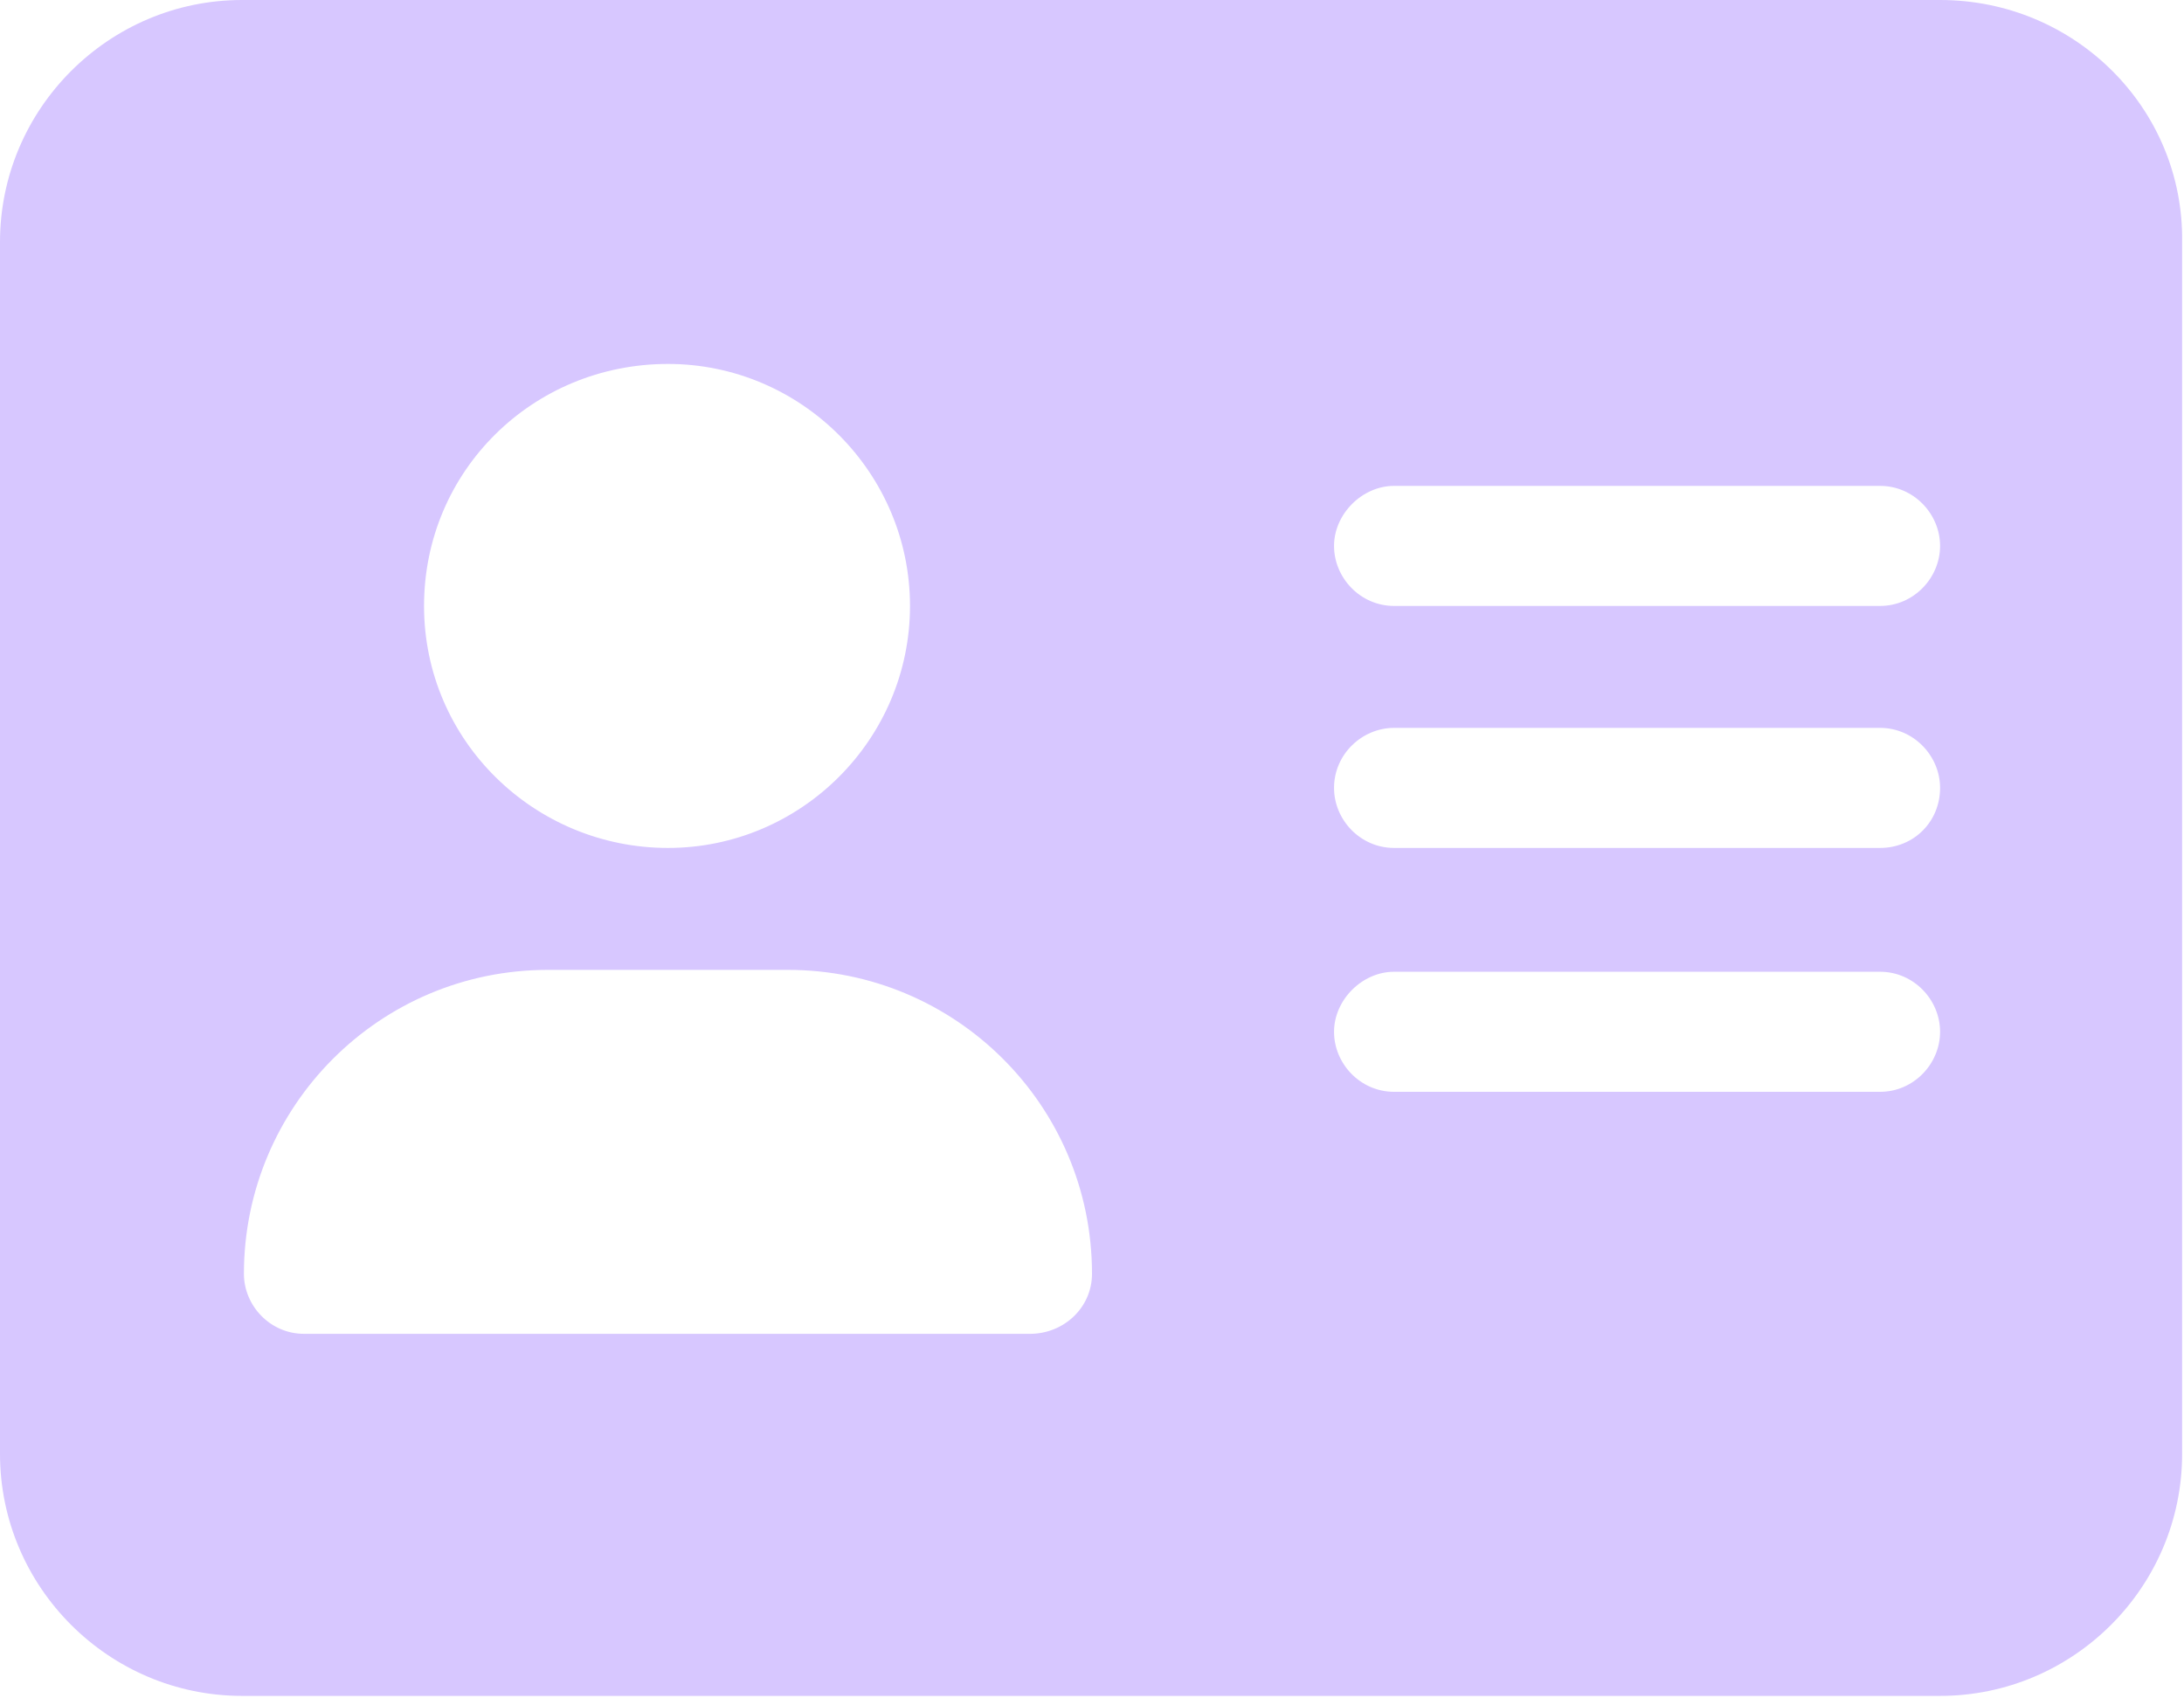 <?xml version="1.0" encoding="utf-8"?>
<!-- Generator: Adobe Illustrator 24.3.0, SVG Export Plug-In . SVG Version: 6.00 Build 0)  -->
<svg version="1.1" id="Calque_1" xmlns="http://www.w3.org/2000/svg" xmlns:xlink="http://www.w3.org/1999/xlink" x="0px" y="0px"
	 viewBox="0 0 11.64 9.05" style="enable-background:new 0 0 11.64 9.05;" xml:space="preserve">
<style type="text/css">
	.st0{fill:#D7C7FF;}
	.st1{fill:#130623;}
	.st2{clip-path:url(#SVGID_2_);fill:#D7C7FF;}
	.st3{fill:#694A96;}
	.st4{opacity:0.24;}
	.st5{fill:#FFFFFF;}
	.st6{fill:#E6E6E6;}
	.st7{fill:#061326;}
	.st8{fill:#FF0000;}
	.st9{fill:url(#SVGID_3_);}
	.st10{fill:#FEFEFE;}
	.st11{fill:#1799DF;}
	.st12{fill:#CD4054;}
	.st13{fill:url(#SVGID_4_);}
	.st14{fill-rule:evenodd;clip-rule:evenodd;fill:#D7C7FF;}
	.st15{clip-path:url(#SVGID_6_);fill:#D7C7FF;}
	.st16{fill:url(#SVGID_7_);}
	.st17{opacity:0.24;clip-path:url(#SVGID_9_);}
	.st18{clip-path:url(#SVGID_11_);fill:#D7C7FF;}
	.st19{fill:url(#SVGID_12_);}
	.st20{opacity:0.24;clip-path:url(#SVGID_14_);}
	.st21{clip-path:url(#SVGID_16_);fill:#D7C7FF;}
	.st22{fill:url(#SVGID_17_);}
	.st23{opacity:0.24;clip-path:url(#SVGID_19_);}
	.st24{fill:url(#SVGID_20_);}
	.st25{clip-path:url(#SVGID_22_);}
	.st26{fill:url(#SVGID_23_);}
	.st27{fill:#0F0F0F;}
	.st28{fill:url(#SVGID_24_);}
	.st29{fill:url(#SVGID_25_);}
	.st30{fill:url(#SVGID_26_);}
	.st31{fill:url(#SVGID_27_);}
	.st32{fill:url(#SVGID_28_);}
	.st33{fill:url(#SVGID_29_);}
	.st34{fill:url(#SVGID_30_);}
	.st35{fill:url(#SVGID_31_);}
	.st36{fill:url(#SVGID_32_);}
	.st37{fill:url(#SVGID_33_);}
	.st38{fill:url(#SVGID_34_);}
	.st39{fill:url(#SVGID_35_);}
	.st40{fill:url(#SVGID_36_);}
	.st41{fill:url(#SVGID_37_);}
	.st42{fill:url(#SVGID_38_);}
	.st43{fill:url(#SVGID_39_);}
	.st44{fill:url(#SVGID_40_);}
	.st45{fill:url(#SVGID_41_);}
	.st46{fill:url(#SVGID_42_);}
	.st47{fill:url(#SVGID_43_);}
	.st48{fill:url(#SVGID_44_);}
	.st49{fill:url(#SVGID_45_);}
	.st50{fill:url(#SVGID_46_);}
	.st51{fill:url(#SVGID_47_);}
	.st52{fill:url(#SVGID_48_);}
	.st53{fill:url(#SVGID_49_);}
	.st54{fill:url(#SVGID_50_);}
	.st55{fill:url(#SVGID_51_);}
	.st56{fill:url(#SVGID_52_);}
	.st57{fill:url(#SVGID_53_);}
	.st58{fill:url(#SVGID_54_);}
	.st59{fill:url(#SVGID_55_);}
	.st60{fill:url(#SVGID_56_);}
	.st61{fill:url(#SVGID_57_);}
	.st62{fill:url(#SVGID_58_);}
	.st63{fill:url(#SVGID_59_);}
	.st64{fill:url(#SVGID_60_);}
	.st65{fill:url(#SVGID_61_);}
	.st66{fill:url(#SVGID_62_);}
	.st67{fill:url(#SVGID_63_);}
	.st68{fill:url(#SVGID_64_);}
	.st69{fill:url(#SVGID_65_);}
	.st70{fill:url(#SVGID_66_);}
	.st71{fill:url(#SVGID_67_);}
	.st72{fill:url(#SVGID_68_);}
	.st73{fill:url(#SVGID_69_);}
	.st74{fill:url(#SVGID_70_);}
	.st75{fill:url(#SVGID_71_);}
	.st76{fill:url(#SVGID_72_);}
	.st77{fill:url(#SVGID_73_);}
	.st78{fill:url(#SVGID_74_);}
	.st79{fill:url(#SVGID_75_);}
	.st80{fill:url(#SVGID_76_);}
	.st81{fill:url(#SVGID_77_);}
	.st82{fill:url(#SVGID_78_);}
	.st83{fill:url(#SVGID_79_);}
	.st84{fill:url(#SVGID_80_);}
	.st85{fill:url(#SVGID_81_);}
	.st86{fill:url(#SVGID_82_);}
	.st87{fill:url(#SVGID_83_);}
	.st88{fill:url(#SVGID_84_);}
	.st89{fill:url(#SVGID_85_);}
	.st90{fill:url(#SVGID_86_);}
	.st91{fill:url(#SVGID_87_);}
	.st92{fill:url(#SVGID_88_);}
	.st93{fill:url(#SVGID_89_);}
	.st94{fill:url(#SVGID_90_);}
	.st95{fill:url(#SVGID_91_);}
	.st96{fill:url(#SVGID_92_);}
	.st97{fill:url(#SVGID_93_);}
	.st98{fill:url(#SVGID_94_);}
	.st99{fill:url(#SVGID_95_);}
	.st100{fill:url(#SVGID_96_);}
	.st101{fill:url(#SVGID_97_);}
	.st102{fill:url(#SVGID_98_);}
	.st103{fill:url(#SVGID_99_);}
	.st104{fill:url(#SVGID_100_);}
	.st105{fill:url(#SVGID_101_);}
	.st106{fill:url(#SVGID_102_);}
	.st107{fill:url(#SVGID_103_);}
	.st108{fill:url(#SVGID_104_);}
	.st109{fill:url(#SVGID_105_);}
	.st110{fill:url(#SVGID_106_);}
	.st111{fill:url(#SVGID_107_);}
	.st112{fill:url(#SVGID_108_);}
	.st113{fill:url(#SVGID_109_);}
	.st114{fill:url(#SVGID_110_);}
	.st115{fill:url(#SVGID_111_);}
	.st116{fill:url(#SVGID_112_);}
	.st117{fill:url(#SVGID_113_);}
	.st118{fill:url(#SVGID_114_);}
	.st119{fill:url(#SVGID_115_);}
	.st120{fill:url(#SVGID_116_);}
	.st121{fill:url(#SVGID_117_);}
	.st122{fill:url(#SVGID_118_);}
	.st123{fill:url(#SVGID_119_);}
	.st124{fill:url(#SVGID_120_);}
	.st125{fill:url(#SVGID_121_);}
	.st126{fill:url(#SVGID_122_);}
	.st127{fill:url(#SVGID_123_);}
	.st128{fill:url(#SVGID_124_);}
	.st129{fill:url(#SVGID_125_);}
	.st130{fill:url(#SVGID_126_);}
	.st131{fill:url(#SVGID_127_);}
	.st132{fill:url(#SVGID_128_);}
	.st133{fill:url(#SVGID_129_);}
	.st134{fill:url(#SVGID_130_);}
	.st135{fill:url(#SVGID_131_);}
	.st136{fill:url(#SVGID_132_);}
	.st137{fill:url(#SVGID_133_);}
	.st138{fill:url(#SVGID_134_);}
	.st139{fill:url(#SVGID_135_);}
	.st140{fill:url(#SVGID_136_);}
	.st141{fill:url(#SVGID_137_);}
	.st142{fill:url(#SVGID_138_);}
	.st143{fill:url(#SVGID_139_);}
	.st144{fill:url(#SVGID_140_);}
	.st145{fill:url(#SVGID_141_);}
	.st146{fill:url(#SVGID_142_);}
	.st147{fill:url(#SVGID_143_);}
	.st148{fill:url(#SVGID_144_);}
	.st149{fill:url(#SVGID_145_);}
	.st150{fill:url(#SVGID_146_);}
	.st151{fill:url(#SVGID_147_);}
	.st152{fill:url(#SVGID_148_);}
	.st153{fill:url(#SVGID_149_);}
	.st154{fill:url(#SVGID_150_);}
	.st155{fill:url(#SVGID_151_);}
	.st156{fill:url(#SVGID_152_);}
	.st157{fill:url(#SVGID_153_);}
	.st158{fill:url(#SVGID_154_);}
	.st159{fill:url(#SVGID_155_);}
	.st160{fill:url(#SVGID_156_);}
	.st161{fill:url(#SVGID_157_);}
	.st162{fill:url(#SVGID_158_);}
	.st163{fill:url(#SVGID_159_);}
	.st164{fill:url(#SVGID_160_);}
	.st165{fill:url(#SVGID_161_);}
	.st166{fill:url(#SVGID_162_);}
	.st167{fill:url(#SVGID_163_);}
	.st168{fill:url(#SVGID_164_);}
	.st169{fill:url(#SVGID_165_);}
	.st170{fill:url(#SVGID_166_);}
	.st171{fill:url(#SVGID_167_);}
	.st172{fill:url(#SVGID_168_);}
	.st173{fill:url(#SVGID_169_);}
	.st174{fill:url(#SVGID_170_);}
	.st175{fill:url(#SVGID_171_);}
	.st176{fill:url(#SVGID_172_);}
	.st177{fill:url(#SVGID_173_);}
	.st178{fill:url(#SVGID_174_);}
	.st179{fill:url(#SVGID_175_);}
	.st180{fill:url(#SVGID_176_);}
	.st181{fill:url(#SVGID_177_);}
	.st182{fill:url(#SVGID_178_);}
	.st183{fill:url(#SVGID_179_);}
	.st184{fill:url(#SVGID_180_);}
	.st185{fill:url(#SVGID_181_);}
	.st186{fill:url(#SVGID_182_);}
	.st187{fill:url(#SVGID_183_);}
	.st188{fill:url(#SVGID_184_);}
	.st189{fill:url(#SVGID_185_);}
	.st190{fill:url(#SVGID_186_);}
	.st191{fill:url(#SVGID_187_);}
	.st192{fill:url(#SVGID_188_);}
	.st193{fill:url(#SVGID_189_);}
	.st194{fill:url(#SVGID_190_);}
	.st195{fill:url(#SVGID_191_);}
	.st196{fill:url(#SVGID_192_);}
	.st197{fill:url(#SVGID_193_);}
	.st198{fill:url(#SVGID_194_);}
	.st199{fill:url(#SVGID_195_);}
	.st200{fill:url(#SVGID_196_);}
	.st201{fill:url(#SVGID_197_);}
	.st202{fill:url(#SVGID_198_);}
	.st203{fill:url(#SVGID_199_);}
	.st204{fill:url(#SVGID_200_);}
	.st205{fill:url(#SVGID_201_);}
	.st206{fill:url(#SVGID_202_);}
	.st207{fill:url(#SVGID_203_);}
	.st208{fill:url(#SVGID_204_);}
	.st209{fill:url(#SVGID_205_);}
	.st210{fill:url(#SVGID_206_);}
	.st211{fill:url(#SVGID_207_);}
	.st212{fill:url(#SVGID_208_);}
	.st213{fill:url(#SVGID_209_);}
	.st214{fill:url(#SVGID_210_);}
	.st215{fill:url(#SVGID_211_);}
	.st216{fill:url(#SVGID_212_);}
	.st217{fill:url(#SVGID_213_);}
	.st218{fill:url(#SVGID_214_);}
	.st219{fill:url(#SVGID_215_);}
	.st220{fill:url(#SVGID_216_);}
	.st221{fill:url(#SVGID_217_);}
	.st222{fill:url(#SVGID_218_);}
	.st223{fill:url(#SVGID_219_);}
	.st224{fill:url(#SVGID_220_);}
	.st225{fill:url(#SVGID_221_);}
	.st226{fill:url(#SVGID_222_);}
	.st227{fill:url(#SVGID_223_);}
	.st228{fill:url(#SVGID_224_);}
	.st229{fill:url(#SVGID_225_);}
	.st230{fill:url(#SVGID_226_);}
	.st231{fill:url(#SVGID_227_);}
	.st232{fill:url(#SVGID_228_);}
	.st233{fill:url(#SVGID_229_);}
	.st234{fill:url(#SVGID_230_);}
	.st235{fill:url(#SVGID_231_);}
	.st236{fill:url(#SVGID_232_);}
	.st237{fill:url(#SVGID_233_);}
	.st238{fill:url(#SVGID_234_);}
	.st239{fill:url(#SVGID_235_);}
	.st240{fill:url(#SVGID_236_);}
	.st241{fill:url(#SVGID_237_);}
	.st242{fill:url(#SVGID_238_);}
	.st243{fill:url(#SVGID_239_);}
	.st244{fill:url(#SVGID_240_);}
	.st245{fill:url(#SVGID_241_);}
	.st246{fill:url(#SVGID_242_);}
	.st247{fill:url(#SVGID_243_);}
	.st248{fill:url(#SVGID_244_);}
	.st249{fill:url(#SVGID_245_);}
	.st250{fill:url(#SVGID_246_);}
	.st251{fill:url(#SVGID_247_);}
	.st252{fill:url(#SVGID_248_);}
	.st253{fill:url(#SVGID_249_);}
	.st254{fill:url(#SVGID_250_);}
	.st255{fill:url(#SVGID_251_);}
	.st256{fill:url(#SVGID_252_);}
	.st257{fill:url(#SVGID_253_);}
	.st258{fill:url(#SVGID_254_);}
	.st259{fill:url(#SVGID_255_);}
	.st260{fill:url(#SVGID_256_);}
	.st261{fill:url(#SVGID_257_);}
	.st262{fill:url(#SVGID_258_);}
	.st263{fill:url(#SVGID_259_);}
	.st264{fill:url(#SVGID_260_);}
	.st265{fill:url(#SVGID_261_);}
	.st266{fill:url(#SVGID_262_);}
	.st267{fill:url(#SVGID_263_);}
	.st268{fill:url(#SVGID_264_);}
	.st269{fill:url(#SVGID_265_);}
	.st270{fill:url(#SVGID_266_);}
	.st271{fill:url(#SVGID_267_);}
	.st272{fill:url(#SVGID_268_);}
	.st273{fill:url(#SVGID_269_);}
	.st274{fill:url(#SVGID_270_);}
	.st275{fill:url(#SVGID_271_);}
	.st276{fill:url(#SVGID_272_);}
	.st277{fill:url(#SVGID_273_);}
	.st278{fill:url(#SVGID_274_);}
	.st279{fill:url(#SVGID_275_);}
	.st280{fill:url(#SVGID_276_);}
	.st281{fill:url(#SVGID_277_);}
	.st282{fill:url(#SVGID_278_);}
	.st283{fill:url(#SVGID_279_);}
	.st284{fill:url(#SVGID_280_);}
	.st285{fill:url(#SVGID_281_);}
	.st286{fill:url(#SVGID_282_);}
	.st287{fill:url(#SVGID_283_);}
	.st288{fill:url(#SVGID_284_);}
	.st289{fill:url(#SVGID_285_);}
	.st290{fill:url(#SVGID_286_);}
	.st291{fill:url(#SVGID_287_);}
	.st292{fill:url(#SVGID_288_);}
	.st293{fill:url(#SVGID_289_);}
	.st294{fill:url(#SVGID_290_);}
	.st295{fill:url(#SVGID_291_);}
	.st296{fill:url(#SVGID_292_);}
	.st297{fill:url(#SVGID_293_);}
	.st298{fill:url(#SVGID_294_);}
	.st299{fill:url(#SVGID_295_);}
	.st300{fill:url(#SVGID_296_);}
	.st301{fill:url(#SVGID_297_);}
	.st302{fill:url(#SVGID_298_);}
	.st303{fill:url(#SVGID_299_);}
	.st304{fill:url(#SVGID_300_);}
	.st305{fill:url(#SVGID_301_);}
	.st306{fill:url(#SVGID_302_);}
	.st307{fill:url(#SVGID_303_);}
	.st308{fill:url(#SVGID_304_);}
	.st309{fill:url(#SVGID_305_);}
	.st310{fill:url(#SVGID_306_);}
	.st311{fill:url(#SVGID_307_);}
	.st312{fill:url(#SVGID_308_);}
	.st313{fill:url(#SVGID_309_);}
	.st314{fill:url(#SVGID_310_);}
	.st315{fill:url(#SVGID_311_);}
	.st316{fill:url(#SVGID_312_);}
	.st317{fill:url(#SVGID_313_);}
	.st318{fill:url(#SVGID_314_);}
	.st319{fill:url(#SVGID_315_);}
	.st320{fill:url(#SVGID_316_);}
	.st321{fill:url(#SVGID_317_);}
	.st322{fill:url(#SVGID_318_);}
	.st323{fill:url(#SVGID_319_);}
	.st324{fill:url(#SVGID_320_);}
	.st325{fill:url(#SVGID_321_);}
	.st326{fill:url(#SVGID_322_);}
	.st327{fill:url(#SVGID_323_);}
	.st328{fill:url(#SVGID_324_);}
	.st329{fill:url(#SVGID_325_);}
	.st330{fill:url(#SVGID_326_);}
	.st331{fill:url(#SVGID_327_);}
	.st332{fill:url(#SVGID_328_);}
	.st333{fill:#2C154C;}
	.st334{fill:#130623;stroke:#000000;stroke-width:0.5;stroke-miterlimit:10;}
	.st335{fill:url(#SVGID_329_);}
	.st336{clip-path:url(#SVGID_331_);}
	.st337{clip-path:url(#SVGID_333_);}
	.st338{fill:url(#SVGID_334_);}
	.st339{fill:url(#SVGID_335_);}
	.st340{fill:url(#SVGID_336_);}
	.st341{fill:url(#SVGID_337_);}
	.st342{fill:url(#SVGID_338_);}
	.st343{fill:url(#SVGID_339_);}
	.st344{fill:url(#SVGID_340_);}
	.st345{fill:url(#SVGID_341_);}
	.st346{fill:url(#SVGID_342_);}
	.st347{fill:url(#SVGID_343_);}
	.st348{fill:url(#SVGID_344_);}
	.st349{fill:url(#SVGID_345_);}
	.st350{fill:url(#SVGID_346_);}
	.st351{fill:url(#SVGID_347_);}
	.st352{fill:url(#SVGID_348_);}
	.st353{fill:url(#SVGID_349_);}
	.st354{fill:url(#SVGID_350_);}
	.st355{fill:url(#SVGID_351_);}
	.st356{fill:url(#SVGID_352_);}
	.st357{fill:url(#SVGID_353_);}
	.st358{fill:url(#SVGID_354_);}
	.st359{fill:url(#SVGID_355_);}
	.st360{fill:url(#SVGID_356_);}
	.st361{fill:url(#SVGID_357_);}
	.st362{fill:url(#SVGID_358_);}
	.st363{clip-path:url(#SVGID_360_);}
	.st364{fill:#509328;}
	.st365{fill:#5DA62B;}
	.st366{fill:#63AF2C;}
	.st367{fill:#70C12F;}
	.st368{fill:#84DD34;}
	.st369{fill:#8AE635;}
	.st370{fill:#6AB82E;}
	.st371{fill:#498A26;}
	.st372{fill:#91EF37;}
	.st373{fill:#77CA31;}
	.st374{fill:#569C29;}
	.st375{fill:#7DD332;}
	.st376{clip-path:url(#SVGID_362_);}
	.st377{clip-path:url(#SVGID_333_);fill:#6D3D22;}
	.st378{clip-path:url(#SVGID_364_);}
	.st379{opacity:0.59;}
	.st380{fill:#1A1A1A;}
	.st381{opacity:0.59;fill:#D7C7FF;}
	.st382{fill:url(#SVGID_365_);}
	.st383{fill:url(#SVGID_366_);}
	.st384{fill:url(#SVGID_367_);}
	.st385{fill:url(#SVGID_368_);}
	.st386{fill:url(#SVGID_369_);}
	.st387{fill:url(#SVGID_370_);}
	.st388{fill:url(#SVGID_371_);}
	.st389{fill:url(#SVGID_372_);}
	.st390{fill:url(#SVGID_373_);}
	.st391{fill:url(#SVGID_374_);}
	.st392{fill:url(#SVGID_375_);}
	.st393{fill:url(#SVGID_376_);}
	.st394{fill:url(#SVGID_377_);}
	.st395{fill:url(#SVGID_378_);}
	.st396{fill:url(#SVGID_379_);}
	.st397{fill:url(#SVGID_380_);}
	.st398{fill:url(#SVGID_381_);}
	.st399{fill:url(#SVGID_382_);}
	.st400{fill:url(#SVGID_383_);}
	.st401{fill:url(#SVGID_384_);}
	.st402{fill:url(#SVGID_385_);}
	.st403{fill:url(#SVGID_386_);}
	.st404{fill:url(#SVGID_387_);}
	.st405{fill:url(#SVGID_388_);}
	.st406{fill:url(#SVGID_389_);}
	.st407{fill:url(#SVGID_390_);}
	.st408{fill:url(#SVGID_391_);}
	.st409{fill:url(#SVGID_392_);}
	.st410{fill:url(#SVGID_393_);}
	.st411{fill:url(#SVGID_394_);}
	.st412{fill:url(#SVGID_395_);}
	.st413{fill:url(#SVGID_396_);}
	.st414{fill:url(#SVGID_397_);}
	.st415{fill:url(#SVGID_398_);}
	.st416{fill:url(#SVGID_399_);}
	.st417{fill:url(#SVGID_400_);}
	.st418{fill:url(#SVGID_401_);}
	.st419{fill:url(#SVGID_402_);}
	.st420{fill:url(#SVGID_403_);}
	.st421{fill:url(#SVGID_404_);}
	.st422{fill:url(#SVGID_405_);}
	.st423{fill:url(#SVGID_406_);}
	.st424{fill:url(#SVGID_407_);}
	.st425{fill:url(#SVGID_408_);}
	.st426{fill:url(#SVGID_409_);}
	.st427{fill:url(#SVGID_410_);}
	.st428{fill:url(#SVGID_411_);}
	.st429{fill:url(#SVGID_412_);}
	.st430{fill:url(#SVGID_413_);}
	.st431{fill:url(#SVGID_414_);}
	.st432{fill:url(#SVGID_415_);}
	.st433{fill:url(#SVGID_416_);}
	.st434{fill:url(#SVGID_417_);}
	.st435{fill:url(#SVGID_418_);}
	.st436{fill:url(#SVGID_419_);}
	.st437{fill:url(#SVGID_420_);}
	.st438{fill:url(#SVGID_421_);}
	.st439{fill:url(#SVGID_422_);}
	.st440{fill:url(#SVGID_423_);}
	.st441{fill:url(#SVGID_424_);}
	.st442{fill:url(#SVGID_425_);}
	.st443{fill:url(#SVGID_426_);}
	.st444{fill:url(#SVGID_427_);}
	.st445{fill:url(#SVGID_428_);}
	.st446{fill:url(#SVGID_429_);}
	.st447{fill:url(#SVGID_430_);}
	.st448{fill:url(#SVGID_431_);}
	.st449{fill:url(#SVGID_432_);}
	.st450{fill:url(#SVGID_433_);}
	.st451{fill:url(#SVGID_434_);}
	.st452{fill:url(#SVGID_435_);}
	.st453{fill:url(#SVGID_436_);}
	.st454{fill:url(#SVGID_437_);}
	.st455{fill:url(#SVGID_438_);}
	.st456{fill:url(#SVGID_439_);}
	.st457{fill:url(#SVGID_440_);}
	.st458{fill:url(#SVGID_441_);}
	.st459{fill:url(#SVGID_442_);}
	.st460{fill:url(#SVGID_443_);}
	.st461{fill:url(#SVGID_444_);}
	.st462{fill:url(#SVGID_445_);}
	.st463{fill:url(#SVGID_446_);}
	.st464{fill:url(#SVGID_447_);}
	.st465{fill:url(#SVGID_448_);}
	.st466{fill:url(#SVGID_449_);}
	.st467{fill:url(#SVGID_450_);}
	.st468{fill:url(#SVGID_451_);}
	.st469{fill:url(#SVGID_452_);}
	.st470{fill:url(#SVGID_453_);}
	.st471{fill:url(#SVGID_454_);}
	.st472{fill:url(#SVGID_455_);}
	.st473{fill:url(#SVGID_456_);}
	.st474{fill:url(#SVGID_457_);}
	.st475{fill:url(#SVGID_458_);}
	.st476{fill:url(#SVGID_459_);}
	.st477{fill:url(#SVGID_460_);}
	.st478{fill:url(#SVGID_461_);}
	.st479{fill:url(#SVGID_462_);}
	.st480{fill:url(#SVGID_463_);}
	.st481{fill:url(#SVGID_464_);}
	.st482{fill:url(#SVGID_465_);}
	.st483{fill:url(#SVGID_466_);}
	.st484{fill:url(#SVGID_467_);}
	.st485{fill:url(#SVGID_468_);}
	.st486{fill:url(#SVGID_469_);}
	.st487{fill:url(#SVGID_470_);}
	.st488{fill:url(#SVGID_471_);}
	.st489{fill:url(#SVGID_472_);}
	.st490{clip-path:url(#SVGID_474_);}
	.st491{fill:url(#SVGID_475_);}
	.st492{fill:url(#SVGID_476_);}
	.st493{fill:url(#SVGID_477_);}
	.st494{fill:url(#SVGID_478_);}
	.st495{fill:url(#SVGID_479_);}
	.st496{fill:url(#SVGID_480_);}
	.st497{fill:url(#SVGID_481_);}
	.st498{fill:url(#SVGID_482_);}
	.st499{fill:url(#SVGID_483_);}
	.st500{fill:url(#SVGID_484_);}
	.st501{fill:url(#SVGID_485_);}
	.st502{fill:url(#SVGID_486_);}
	.st503{fill:url(#SVGID_487_);}
	.st504{fill:url(#SVGID_488_);}
	.st505{fill:url(#SVGID_489_);}
	.st506{fill:url(#SVGID_490_);}
	.st507{fill:url(#SVGID_491_);}
	.st508{fill:url(#SVGID_492_);}
	.st509{fill:url(#SVGID_493_);}
	.st510{fill:url(#SVGID_494_);}
	.st511{fill:url(#SVGID_495_);}
	.st512{fill:url(#SVGID_496_);}
	.st513{fill:url(#SVGID_497_);}
	.st514{fill:url(#SVGID_498_);}
	.st515{fill:url(#SVGID_499_);}
	.st516{fill:url(#SVGID_500_);}
	.st517{fill:url(#SVGID_501_);}
	.st518{fill:url(#SVGID_502_);}
	.st519{fill:url(#SVGID_503_);}
	.st520{fill:url(#SVGID_504_);}
	.st521{fill:url(#SVGID_505_);}
	.st522{fill:url(#SVGID_506_);}
	.st523{fill:url(#SVGID_507_);}
	.st524{clip-path:url(#SVGID_509_);}
	.st525{clip-path:url(#SVGID_511_);}
	.st526{clip-path:url(#SVGID_474_);fill:#6D3D22;}
	.st527{clip-path:url(#SVGID_513_);}
	.st528{fill:url(#SVGID_514_);}
	.st529{fill:url(#SVGID_515_);}
	.st530{fill:url(#SVGID_516_);}
	.st531{fill:url(#SVGID_517_);}
	.st532{fill:url(#SVGID_518_);}
	.st533{fill:url(#SVGID_519_);}
	.st534{fill:url(#SVGID_520_);}
	.st535{fill:url(#SVGID_521_);}
	.st536{fill:url(#SVGID_522_);}
	.st537{fill:url(#SVGID_523_);}
	.st538{fill:url(#SVGID_524_);}
	.st539{fill:url(#SVGID_525_);}
	.st540{fill:url(#SVGID_526_);}
	.st541{fill:url(#SVGID_527_);}
	.st542{fill:url(#SVGID_528_);}
	.st543{fill:url(#SVGID_529_);}
	.st544{fill:url(#SVGID_530_);}
	.st545{fill:url(#SVGID_531_);}
	.st546{fill:url(#SVGID_532_);}
	.st547{fill:url(#SVGID_533_);}
	.st548{fill:url(#SVGID_534_);}
	.st549{fill:url(#SVGID_535_);}
	.st550{fill:url(#SVGID_536_);}
	.st551{fill:url(#SVGID_537_);}
	.st552{fill:url(#SVGID_538_);}
	.st553{fill:url(#SVGID_539_);}
	.st554{fill:url(#SVGID_540_);}
	.st555{fill:url(#SVGID_541_);}
	.st556{fill:url(#SVGID_542_);}
	.st557{fill:url(#SVGID_543_);}
	.st558{fill:url(#SVGID_544_);}
	.st559{fill:url(#SVGID_545_);}
	.st560{fill:url(#SVGID_546_);}
	.st561{fill:url(#SVGID_547_);}
	.st562{fill:url(#SVGID_548_);}
	.st563{fill:url(#SVGID_549_);}
	.st564{fill:url(#SVGID_550_);}
	.st565{fill:url(#SVGID_551_);}
	.st566{fill:url(#SVGID_552_);}
	.st567{fill:url(#SVGID_553_);}
	.st568{clip-path:url(#SVGID_555_);}
	.st569{fill:url(#SVGID_556_);}
	.st570{fill:url(#SVGID_557_);}
	.st571{fill:url(#SVGID_558_);}
	.st572{fill:url(#SVGID_559_);}
	.st573{fill:url(#SVGID_560_);}
	.st574{fill:url(#SVGID_561_);}
	.st575{fill:url(#SVGID_562_);}
	.st576{fill:url(#SVGID_563_);}
	.st577{fill:url(#SVGID_564_);}
	.st578{fill:url(#SVGID_565_);}
	.st579{fill:url(#SVGID_566_);}
	.st580{fill:url(#SVGID_567_);}
	.st581{fill:url(#SVGID_568_);}
	.st582{fill:url(#SVGID_569_);}
	.st583{fill:url(#SVGID_570_);}
	.st584{fill:url(#SVGID_571_);}
	.st585{fill:url(#SVGID_572_);}
	.st586{fill:url(#SVGID_573_);}
	.st587{fill:url(#SVGID_574_);}
	.st588{fill:url(#SVGID_575_);}
	.st589{fill:url(#SVGID_576_);}
	.st590{fill:url(#SVGID_577_);}
	.st591{fill:url(#SVGID_578_);}
	.st592{fill:url(#SVGID_579_);}
	.st593{fill:url(#SVGID_580_);}
	.st594{fill:url(#SVGID_581_);}
	.st595{fill:url(#SVGID_582_);}
	.st596{fill:url(#SVGID_583_);}
	.st597{fill:url(#SVGID_584_);}
	.st598{fill:url(#SVGID_585_);}
	.st599{fill:url(#SVGID_586_);}
	.st600{fill:url(#SVGID_587_);}
	.st601{fill:url(#SVGID_588_);}
	.st602{clip-path:url(#SVGID_590_);}
	.st603{clip-path:url(#SVGID_592_);}
	.st604{clip-path:url(#SVGID_555_);fill:#6D3D22;}
	.st605{clip-path:url(#SVGID_594_);}
	.st606{fill:url(#SVGID_595_);}
	.st607{fill:url(#SVGID_596_);}
	.st608{fill:url(#SVGID_597_);}
	.st609{fill:url(#SVGID_598_);}
	.st610{fill:url(#SVGID_599_);}
	.st611{fill:url(#SVGID_600_);}
	.st612{fill:url(#SVGID_601_);}
	.st613{fill:url(#SVGID_602_);}
	.st614{fill:url(#SVGID_603_);}
	.st615{fill:url(#SVGID_604_);}
	.st616{fill:url(#SVGID_605_);}
	.st617{fill:url(#SVGID_606_);}
	.st618{fill:url(#SVGID_607_);}
	.st619{fill:url(#SVGID_608_);}
	.st620{fill:url(#SVGID_609_);}
	.st621{fill:url(#SVGID_610_);}
	.st622{fill:url(#SVGID_611_);}
	.st623{fill:url(#SVGID_612_);}
	.st624{fill:url(#SVGID_613_);}
	.st625{fill:url(#SVGID_614_);}
	.st626{fill:url(#SVGID_615_);}
	.st627{fill:url(#SVGID_616_);}
	.st628{fill:url(#SVGID_617_);}
	.st629{clip-path:url(#SVGID_619_);}
	.st630{fill:url(#SVGID_620_);}
	.st631{fill:url(#SVGID_621_);}
	.st632{fill:url(#SVGID_622_);}
	.st633{fill:url(#SVGID_623_);}
	.st634{fill:url(#SVGID_624_);}
	.st635{fill:url(#SVGID_625_);}
	.st636{fill:url(#SVGID_626_);}
	.st637{fill:url(#SVGID_627_);}
	.st638{fill:url(#SVGID_628_);}
	.st639{fill:url(#SVGID_629_);}
	.st640{fill:url(#SVGID_630_);}
	.st641{fill:url(#SVGID_631_);}
	.st642{fill:url(#SVGID_632_);}
	.st643{fill:url(#SVGID_633_);}
	.st644{fill:url(#SVGID_634_);}
	.st645{fill:url(#SVGID_635_);}
	.st646{fill:url(#SVGID_636_);}
	.st647{fill:url(#SVGID_637_);}
	.st648{fill:url(#SVGID_638_);}
	.st649{fill:url(#SVGID_639_);}
	.st650{fill:url(#SVGID_640_);}
	.st651{fill:url(#SVGID_641_);}
	.st652{fill:url(#SVGID_642_);}
	.st653{fill:url(#SVGID_643_);}
	.st654{fill:url(#SVGID_644_);}
	.st655{clip-path:url(#SVGID_646_);}
	.st656{clip-path:url(#SVGID_648_);}
	.st657{clip-path:url(#SVGID_619_);fill:#6D3D22;}
	.st658{clip-path:url(#SVGID_650_);}
	.st659{fill:url(#SVGID_651_);}
	.st660{fill:url(#SVGID_652_);}
	.st661{fill:url(#SVGID_653_);}
	.st662{fill:url(#SVGID_654_);}
	.st663{fill:url(#SVGID_655_);}
	.st664{fill:url(#SVGID_656_);}
	.st665{fill:url(#SVGID_657_);}
	.st666{fill:url(#SVGID_658_);}
	.st667{fill:url(#SVGID_659_);}
	.st668{fill:url(#SVGID_660_);}
	.st669{fill:url(#SVGID_661_);}
	.st670{fill:url(#SVGID_662_);}
	.st671{fill:url(#SVGID_663_);}
	.st672{fill:url(#SVGID_664_);}
	.st673{fill:url(#SVGID_665_);}
	.st674{fill:url(#SVGID_666_);}
	.st675{fill:url(#SVGID_667_);}
	.st676{fill:url(#SVGID_668_);}
	.st677{fill:url(#SVGID_669_);}
	.st678{fill:url(#SVGID_670_);}
	.st679{fill:url(#SVGID_671_);}
	.st680{fill:url(#SVGID_672_);}
	.st681{fill:url(#SVGID_673_);}
	.st682{fill:url(#SVGID_674_);}
	.st683{fill:url(#SVGID_675_);}
	.st684{fill:url(#SVGID_676_);}
	.st685{fill:url(#SVGID_677_);}
	.st686{fill:url(#SVGID_678_);}
	.st687{fill:url(#SVGID_679_);}
	.st688{fill:url(#SVGID_680_);}
	.st689{fill:url(#SVGID_681_);}
	.st690{fill:url(#SVGID_682_);}
	.st691{fill:url(#SVGID_683_);}
	.st692{fill:url(#SVGID_684_);}
	.st693{fill:url(#SVGID_685_);}
	.st694{fill:url(#SVGID_686_);}
	.st695{fill:url(#SVGID_687_);}
	.st696{fill:url(#SVGID_688_);}
	.st697{fill:url(#SVGID_689_);}
	.st698{fill:url(#SVGID_690_);}
	.st699{fill:url(#SVGID_691_);}
	.st700{fill:url(#SVGID_692_);}
	.st701{fill:url(#SVGID_693_);}
	.st702{fill:url(#SVGID_694_);}
	.st703{fill:url(#SVGID_695_);}
	.st704{fill:url(#SVGID_696_);}
	.st705{fill:url(#SVGID_697_);}
	.st706{fill:url(#SVGID_698_);}
	.st707{fill:url(#SVGID_699_);}
	.st708{fill:url(#SVGID_700_);}
	.st709{fill:url(#SVGID_701_);}
	.st710{fill:url(#SVGID_702_);}
	.st711{fill:url(#SVGID_703_);}
	.st712{fill:url(#SVGID_704_);}
	.st713{fill:url(#SVGID_705_);}
	.st714{fill:url(#SVGID_706_);}
	.st715{fill:url(#SVGID_707_);}
	.st716{fill:url(#SVGID_708_);}
	.st717{fill:url(#SVGID_709_);}
	.st718{fill:url(#SVGID_710_);}
	.st719{fill:url(#SVGID_711_);}
	.st720{fill:url(#SVGID_712_);}
	.st721{fill:url(#SVGID_713_);}
	.st722{fill:url(#SVGID_714_);}
	.st723{fill:url(#SVGID_715_);}
	.st724{fill:url(#SVGID_716_);}
	.st725{fill:url(#SVGID_717_);}
	.st726{fill:url(#SVGID_718_);}
	.st727{fill:url(#SVGID_719_);}
	.st728{fill:url(#SVGID_720_);}
	.st729{fill:url(#SVGID_721_);}
	.st730{fill:url(#SVGID_722_);}
	.st731{fill:url(#SVGID_723_);}
	.st732{fill:url(#SVGID_724_);}
	.st733{fill:url(#SVGID_725_);}
	.st734{fill:url(#SVGID_726_);}
	.st735{fill:url(#SVGID_727_);}
	.st736{fill:url(#SVGID_728_);}
	.st737{fill:url(#SVGID_729_);}
	.st738{fill:url(#SVGID_730_);}
	.st739{fill:url(#SVGID_731_);}
	.st740{fill:url(#SVGID_732_);}
	.st741{fill:url(#SVGID_733_);}
	.st742{fill:url(#SVGID_734_);}
	.st743{fill:url(#SVGID_735_);}
	.st744{fill:url(#SVGID_736_);}
	.st745{fill:url(#SVGID_737_);}
	.st746{fill:url(#SVGID_738_);}
	.st747{fill:url(#SVGID_739_);}
	.st748{fill:url(#SVGID_740_);}
	.st749{fill:url(#SVGID_741_);}
	.st750{fill:url(#SVGID_742_);}
	.st751{fill:url(#SVGID_743_);}
	.st752{fill:url(#SVGID_744_);}
	.st753{fill:url(#SVGID_745_);}
	.st754{fill:url(#SVGID_746_);}
	.st755{fill:url(#SVGID_747_);}
	.st756{fill:url(#SVGID_748_);}
	.st757{fill:url(#SVGID_749_);}
	.st758{fill:url(#SVGID_750_);}
	.st759{fill:url(#SVGID_751_);}
	.st760{fill:url(#SVGID_752_);}
	.st761{fill:url(#SVGID_753_);}
	.st762{fill:url(#SVGID_754_);}
	.st763{fill:url(#SVGID_755_);}
	.st764{fill:url(#SVGID_756_);}
	.st765{fill:url(#SVGID_757_);}
	.st766{fill:url(#SVGID_758_);}
	.st767{clip-path:url(#SVGID_760_);}
	.st768{fill:url(#SVGID_761_);}
	.st769{fill:url(#SVGID_762_);}
	.st770{fill:url(#SVGID_763_);}
	.st771{fill:url(#SVGID_764_);}
	.st772{fill:url(#SVGID_765_);}
	.st773{fill:url(#SVGID_766_);}
	.st774{fill:url(#SVGID_767_);}
	.st775{fill:url(#SVGID_768_);}
	.st776{fill:url(#SVGID_769_);}
	.st777{fill:url(#SVGID_770_);}
	.st778{fill:url(#SVGID_771_);}
	.st779{fill:url(#SVGID_772_);}
	.st780{fill:url(#SVGID_773_);}
	.st781{fill:url(#SVGID_774_);}
	.st782{fill:url(#SVGID_775_);}
	.st783{fill:url(#SVGID_776_);}
	.st784{fill:url(#SVGID_777_);}
	.st785{fill:url(#SVGID_778_);}
	.st786{fill:url(#SVGID_779_);}
	.st787{fill:url(#SVGID_780_);}
	.st788{fill:url(#SVGID_781_);}
	.st789{fill:url(#SVGID_782_);}
	.st790{fill:url(#SVGID_783_);}
	.st791{fill:url(#SVGID_784_);}
	.st792{fill:url(#SVGID_785_);}
	.st793{fill:url(#SVGID_786_);}
	.st794{fill:url(#SVGID_787_);}
	.st795{fill:url(#SVGID_788_);}
	.st796{fill:url(#SVGID_789_);}
	.st797{fill:url(#SVGID_790_);}
	.st798{fill:url(#SVGID_791_);}
	.st799{fill:url(#SVGID_792_);}
	.st800{fill:url(#SVGID_793_);}
	.st801{clip-path:url(#SVGID_795_);}
	.st802{clip-path:url(#SVGID_797_);}
	.st803{clip-path:url(#SVGID_760_);fill:#6D3D22;}
	.st804{clip-path:url(#SVGID_799_);}
	.st805{fill:url(#SVGID_800_);}
	.st806{fill:url(#SVGID_801_);}
	.st807{fill:url(#SVGID_802_);}
	.st808{fill:url(#SVGID_803_);}
	.st809{fill:url(#SVGID_804_);}
	.st810{fill:url(#SVGID_805_);}
	.st811{clip-path:url(#SVGID_807_);}
	.st812{fill:url(#SVGID_808_);}
	.st813{fill:url(#SVGID_809_);}
	.st814{fill:url(#SVGID_810_);}
	.st815{fill:url(#SVGID_811_);}
	.st816{fill:url(#SVGID_812_);}
	.st817{fill:url(#SVGID_813_);}
	.st818{fill:url(#SVGID_814_);}
	.st819{fill:url(#SVGID_815_);}
	.st820{fill:url(#SVGID_816_);}
	.st821{fill:url(#SVGID_817_);}
	.st822{fill:url(#SVGID_818_);}
	.st823{fill:url(#SVGID_819_);}
	.st824{fill:url(#SVGID_820_);}
	.st825{fill:url(#SVGID_821_);}
	.st826{fill:url(#SVGID_822_);}
	.st827{fill:url(#SVGID_823_);}
	.st828{fill:url(#SVGID_824_);}
	.st829{fill:url(#SVGID_825_);}
	.st830{fill:url(#SVGID_826_);}
	.st831{fill:url(#SVGID_827_);}
	.st832{fill:url(#SVGID_828_);}
	.st833{fill:url(#SVGID_829_);}
	.st834{fill:url(#SVGID_830_);}
	.st835{fill:url(#SVGID_831_);}
	.st836{fill:url(#SVGID_832_);}
	.st837{fill:url(#SVGID_833_);}
	.st838{fill:url(#SVGID_834_);}
	.st839{fill:url(#SVGID_835_);}
	.st840{fill:url(#SVGID_836_);}
	.st841{fill:url(#SVGID_837_);}
	.st842{fill:url(#SVGID_838_);}
	.st843{fill:url(#SVGID_839_);}
	.st844{fill:url(#SVGID_840_);}
	.st845{clip-path:url(#SVGID_842_);}
	.st846{clip-path:url(#SVGID_844_);}
	.st847{clip-path:url(#SVGID_807_);fill:#6D3D22;}
	.st848{clip-path:url(#SVGID_846_);}
	.st849{fill:url(#SVGID_847_);}
	.st850{fill:url(#SVGID_848_);}
	.st851{fill:url(#SVGID_849_);}
	.st852{fill:url(#SVGID_850_);}
	.st853{fill:url(#SVGID_851_);}
	.st854{fill:url(#SVGID_852_);}
	.st855{clip-path:url(#SVGID_854_);}
	.st856{fill:url(#SVGID_855_);}
	.st857{fill:url(#SVGID_856_);}
	.st858{fill:url(#SVGID_857_);}
	.st859{fill:url(#SVGID_858_);}
	.st860{fill:url(#SVGID_859_);}
	.st861{fill:url(#SVGID_860_);}
	.st862{fill:url(#SVGID_861_);}
	.st863{fill:url(#SVGID_862_);}
	.st864{fill:url(#SVGID_863_);}
	.st865{fill:url(#SVGID_864_);}
	.st866{fill:url(#SVGID_865_);}
	.st867{fill:url(#SVGID_866_);}
	.st868{fill:url(#SVGID_867_);}
	.st869{fill:url(#SVGID_868_);}
	.st870{fill:url(#SVGID_869_);}
	.st871{fill:url(#SVGID_870_);}
	.st872{fill:url(#SVGID_871_);}
	.st873{fill:url(#SVGID_872_);}
	.st874{fill:url(#SVGID_873_);}
	.st875{fill:url(#SVGID_874_);}
	.st876{fill:url(#SVGID_875_);}
	.st877{fill:url(#SVGID_876_);}
	.st878{fill:url(#SVGID_877_);}
	.st879{fill:url(#SVGID_878_);}
	.st880{fill:url(#SVGID_879_);}
	.st881{fill:url(#SVGID_880_);}
	.st882{fill:url(#SVGID_881_);}
	.st883{fill:url(#SVGID_882_);}
	.st884{fill:url(#SVGID_883_);}
	.st885{fill:url(#SVGID_884_);}
	.st886{fill:url(#SVGID_885_);}
	.st887{fill:url(#SVGID_886_);}
	.st888{fill:url(#SVGID_887_);}
	.st889{clip-path:url(#SVGID_889_);}
	.st890{clip-path:url(#SVGID_891_);}
	.st891{clip-path:url(#SVGID_854_);fill:#6D3D22;}
	.st892{clip-path:url(#SVGID_893_);}
	.st893{fill:url(#SVGID_894_);}
	.st894{fill:url(#SVGID_895_);}
	.st895{fill:url(#SVGID_896_);}
	.st896{fill:url(#SVGID_897_);}
	.st897{fill:url(#SVGID_898_);}
	.st898{fill:url(#SVGID_899_);}
	.st899{fill:url(#SVGID_900_);}
	.st900{fill:url(#SVGID_901_);}
	.st901{fill:url(#SVGID_902_);}
	.st902{fill:url(#SVGID_903_);}
	.st903{fill:url(#SVGID_904_);}
	.st904{fill:url(#SVGID_905_);}
	.st905{fill:url(#SVGID_906_);}
	.st906{fill:url(#SVGID_907_);}
	.st907{fill:url(#SVGID_908_);}
	.st908{fill:url(#SVGID_909_);}
	.st909{fill:url(#SVGID_910_);}
	.st910{fill:url(#SVGID_911_);}
	.st911{fill:url(#SVGID_912_);}
	.st912{fill:url(#SVGID_913_);}
	.st913{fill:url(#SVGID_914_);}
	.st914{fill:url(#SVGID_915_);}
	.st915{fill:url(#SVGID_916_);}
	.st916{fill:url(#SVGID_917_);}
	.st917{fill:url(#SVGID_918_);}
	.st918{fill:url(#SVGID_919_);}
	.st919{fill:url(#SVGID_920_);}
	.st920{fill:url(#SVGID_921_);}
	.st921{fill:url(#SVGID_922_);}
	.st922{fill:url(#SVGID_923_);}
	.st923{fill:url(#SVGID_924_);}
	.st924{fill:url(#SVGID_925_);}
	.st925{fill:url(#SVGID_926_);}
	.st926{fill:url(#SVGID_927_);}
	.st927{fill:url(#SVGID_928_);}
	.st928{fill:url(#SVGID_929_);}
	.st929{fill:url(#SVGID_930_);}
	.st930{fill:url(#SVGID_931_);}
	.st931{fill:url(#SVGID_932_);}
	.st932{fill:url(#SVGID_933_);}
	.st933{clip-path:url(#SVGID_935_);}
	.st934{fill:url(#SVGID_936_);}
	.st935{fill:url(#SVGID_937_);}
	.st936{fill:url(#SVGID_938_);}
	.st937{fill:url(#SVGID_939_);}
	.st938{fill:url(#SVGID_940_);}
	.st939{fill:url(#SVGID_941_);}
	.st940{fill:url(#SVGID_942_);}
	.st941{fill:url(#SVGID_943_);}
	.st942{fill:url(#SVGID_944_);}
	.st943{fill:url(#SVGID_945_);}
	.st944{fill:url(#SVGID_946_);}
	.st945{fill:url(#SVGID_947_);}
	.st946{fill:url(#SVGID_948_);}
	.st947{fill:url(#SVGID_949_);}
	.st948{fill:url(#SVGID_950_);}
	.st949{fill:url(#SVGID_951_);}
	.st950{fill:url(#SVGID_952_);}
	.st951{fill:url(#SVGID_953_);}
	.st952{fill:url(#SVGID_954_);}
	.st953{fill:url(#SVGID_955_);}
	.st954{fill:url(#SVGID_956_);}
	.st955{fill:url(#SVGID_957_);}
	.st956{fill:url(#SVGID_958_);}
	.st957{fill:url(#SVGID_959_);}
	.st958{fill:url(#SVGID_960_);}
	.st959{clip-path:url(#SVGID_962_);}
	.st960{clip-path:url(#SVGID_964_);}
	.st961{clip-path:url(#SVGID_935_);fill:#6D3D22;}
	.st962{clip-path:url(#SVGID_966_);}
	.st963{fill:url(#SVGID_967_);}
	.st964{fill:url(#SVGID_968_);}
	.st965{fill:url(#SVGID_969_);}
	.st966{fill:url(#SVGID_970_);}
	.st967{fill:url(#SVGID_971_);}
	.st968{fill:url(#SVGID_972_);}
	.st969{fill:url(#SVGID_973_);}
	.st970{fill:url(#SVGID_974_);}
	.st971{fill:url(#SVGID_975_);}
	.st972{fill:url(#SVGID_976_);}
	.st973{fill:url(#SVGID_977_);}
	.st974{fill:url(#SVGID_978_);}
	.st975{fill:url(#SVGID_979_);}
	.st976{fill:url(#SVGID_980_);}
	.st977{fill:url(#SVGID_981_);}
	.st978{fill:url(#SVGID_982_);}
	.st979{fill:url(#SVGID_983_);}
	.st980{fill:url(#SVGID_984_);}
	.st981{fill:url(#SVGID_985_);}
	.st982{fill:url(#SVGID_986_);}
	.st983{fill:url(#SVGID_987_);}
	.st984{fill:url(#SVGID_988_);}
	.st985{fill:url(#SVGID_989_);}
	.st986{fill:url(#SVGID_990_);}
	.st987{fill:url(#SVGID_991_);}
	.st988{fill:url(#SVGID_992_);}
	.st989{fill:url(#SVGID_993_);}
	.st990{fill:url(#SVGID_994_);}
	.st991{fill:url(#SVGID_995_);}
	.st992{fill:url(#SVGID_996_);}
	.st993{fill:url(#SVGID_997_);}
	.st994{fill:url(#SVGID_998_);}
	.st995{fill:url(#SVGID_999_);}
	.st996{fill:url(#SVGID_1000_);}
	.st997{fill:url(#SVGID_1001_);}
	.st998{fill:url(#SVGID_1002_);}
	.st999{fill:url(#SVGID_1003_);}
	.st1000{fill:url(#SVGID_1004_);}
	.st1001{fill:url(#SVGID_1005_);}
	.st1002{fill:url(#SVGID_1006_);}
	.st1003{fill:url(#SVGID_1007_);}
	.st1004{fill:url(#SVGID_1008_);}
	.st1005{fill:url(#SVGID_1009_);}
	.st1006{fill:url(#SVGID_1010_);}
	.st1007{fill:url(#SVGID_1011_);}
	.st1008{fill:url(#SVGID_1012_);}
	.st1009{fill:url(#SVGID_1013_);}
	.st1010{fill:url(#SVGID_1014_);}
	.st1011{fill:url(#SVGID_1015_);}
	.st1012{fill:url(#SVGID_1016_);}
	.st1013{fill:url(#SVGID_1017_);}
	.st1014{fill:url(#SVGID_1018_);}
	.st1015{fill:url(#SVGID_1019_);}
	.st1016{fill:url(#SVGID_1020_);}
	.st1017{fill:url(#SVGID_1021_);}
	.st1018{fill:url(#SVGID_1022_);}
	.st1019{fill:url(#SVGID_1023_);}
	.st1020{fill:url(#SVGID_1024_);}
	.st1021{fill:url(#SVGID_1025_);}
	.st1022{fill:url(#SVGID_1026_);}
	.st1023{fill:url(#SVGID_1027_);}
	.st1024{fill:url(#SVGID_1028_);}
	.st1025{fill:url(#SVGID_1029_);}
	.st1026{fill:url(#SVGID_1030_);}
	.st1027{fill:url(#SVGID_1031_);}
	.st1028{fill:url(#SVGID_1032_);}
	.st1029{fill:url(#SVGID_1033_);}
	.st1030{fill:url(#SVGID_1034_);}
	.st1031{fill:url(#SVGID_1035_);}
	.st1032{fill:url(#SVGID_1036_);}
	.st1033{fill:url(#SVGID_1037_);}
	.st1034{fill:url(#SVGID_1038_);}
	.st1035{fill:url(#SVGID_1039_);}
	.st1036{fill:url(#SVGID_1040_);}
	.st1037{fill:url(#SVGID_1041_);}
	.st1038{fill:url(#SVGID_1042_);}
	.st1039{fill:url(#SVGID_1043_);}
	.st1040{fill:url(#SVGID_1044_);}
	.st1041{fill:url(#SVGID_1045_);}
	.st1042{fill:url(#SVGID_1046_);}
	.st1043{fill:url(#SVGID_1047_);}
	.st1044{fill:url(#SVGID_1048_);}
	.st1045{fill:url(#SVGID_1049_);}
	.st1046{fill:url(#SVGID_1050_);}
	.st1047{fill:url(#SVGID_1051_);}
	.st1048{fill:url(#SVGID_1052_);}
	.st1049{fill:url(#SVGID_1053_);}
	.st1050{fill:url(#SVGID_1054_);}
	.st1051{fill:url(#SVGID_1055_);}
	.st1052{fill:url(#SVGID_1056_);}
	.st1053{fill:url(#SVGID_1057_);}
	.st1054{fill:url(#SVGID_1058_);}
	.st1055{fill:url(#SVGID_1059_);}
	.st1056{fill:url(#SVGID_1060_);}
	.st1057{fill:url(#SVGID_1061_);}
	.st1058{fill:url(#SVGID_1062_);}
	.st1059{fill:url(#SVGID_1063_);}
	.st1060{fill:url(#SVGID_1064_);}
	.st1061{fill:url(#SVGID_1065_);}
	.st1062{fill:url(#SVGID_1066_);}
	.st1063{fill:url(#SVGID_1067_);}
	.st1064{fill:url(#SVGID_1068_);}
	.st1065{fill:url(#SVGID_1069_);}
	.st1066{fill:url(#SVGID_1070_);}
	.st1067{fill:url(#SVGID_1071_);}
	.st1068{fill:url(#SVGID_1072_);}
	.st1069{fill:url(#SVGID_1073_);}
	.st1070{fill:url(#SVGID_1074_);}
	.st1071{clip-path:url(#SVGID_1076_);}
	.st1072{fill:url(#SVGID_1077_);}
	.st1073{fill:url(#SVGID_1078_);}
	.st1074{fill:url(#SVGID_1079_);}
	.st1075{fill:url(#SVGID_1080_);}
	.st1076{fill:url(#SVGID_1081_);}
	.st1077{fill:url(#SVGID_1082_);}
	.st1078{fill:url(#SVGID_1083_);}
	.st1079{fill:url(#SVGID_1084_);}
	.st1080{fill:url(#SVGID_1085_);}
	.st1081{fill:url(#SVGID_1086_);}
	.st1082{fill:url(#SVGID_1087_);}
	.st1083{fill:url(#SVGID_1088_);}
	.st1084{fill:url(#SVGID_1089_);}
	.st1085{fill:url(#SVGID_1090_);}
	.st1086{fill:url(#SVGID_1091_);}
	.st1087{fill:url(#SVGID_1092_);}
	.st1088{fill:url(#SVGID_1093_);}
	.st1089{fill:url(#SVGID_1094_);}
	.st1090{fill:url(#SVGID_1095_);}
	.st1091{fill:url(#SVGID_1096_);}
	.st1092{fill:url(#SVGID_1097_);}
	.st1093{fill:url(#SVGID_1098_);}
	.st1094{fill:url(#SVGID_1099_);}
	.st1095{fill:url(#SVGID_1100_);}
	.st1096{fill:url(#SVGID_1101_);}
	.st1097{fill:url(#SVGID_1102_);}
	.st1098{fill:url(#SVGID_1103_);}
	.st1099{fill:url(#SVGID_1104_);}
	.st1100{fill:url(#SVGID_1105_);}
	.st1101{fill:url(#SVGID_1106_);}
	.st1102{fill:url(#SVGID_1107_);}
	.st1103{fill:url(#SVGID_1108_);}
	.st1104{fill:url(#SVGID_1109_);}
	.st1105{clip-path:url(#SVGID_1111_);}
	.st1106{clip-path:url(#SVGID_1113_);}
	.st1107{clip-path:url(#SVGID_1076_);fill:#6D3D22;}
	.st1108{clip-path:url(#SVGID_1115_);}
	.st1109{fill:url(#SVGID_1116_);}
	.st1110{fill:url(#SVGID_1117_);}
	.st1111{fill:url(#SVGID_1118_);}
	.st1112{fill:url(#SVGID_1119_);}
	.st1113{fill:url(#SVGID_1120_);}
	.st1114{fill:url(#SVGID_1121_);}
	.st1115{clip-path:url(#SVGID_1123_);}
	.st1116{fill:url(#SVGID_1124_);}
	.st1117{fill:url(#SVGID_1125_);}
	.st1118{fill:url(#SVGID_1126_);}
	.st1119{fill:url(#SVGID_1127_);}
	.st1120{fill:url(#SVGID_1128_);}
	.st1121{fill:url(#SVGID_1129_);}
	.st1122{fill:url(#SVGID_1130_);}
	.st1123{fill:url(#SVGID_1131_);}
	.st1124{fill:url(#SVGID_1132_);}
	.st1125{fill:url(#SVGID_1133_);}
	.st1126{fill:url(#SVGID_1134_);}
	.st1127{fill:url(#SVGID_1135_);}
	.st1128{fill:url(#SVGID_1136_);}
	.st1129{fill:url(#SVGID_1137_);}
	.st1130{fill:url(#SVGID_1138_);}
	.st1131{fill:url(#SVGID_1139_);}
	.st1132{fill:url(#SVGID_1140_);}
	.st1133{fill:url(#SVGID_1141_);}
	.st1134{fill:url(#SVGID_1142_);}
	.st1135{fill:url(#SVGID_1143_);}
	.st1136{fill:url(#SVGID_1144_);}
	.st1137{fill:url(#SVGID_1145_);}
	.st1138{fill:url(#SVGID_1146_);}
	.st1139{fill:url(#SVGID_1147_);}
	.st1140{fill:url(#SVGID_1148_);}
	.st1141{fill:url(#SVGID_1149_);}
	.st1142{fill:url(#SVGID_1150_);}
	.st1143{fill:url(#SVGID_1151_);}
	.st1144{fill:url(#SVGID_1152_);}
	.st1145{fill:url(#SVGID_1153_);}
	.st1146{fill:url(#SVGID_1154_);}
	.st1147{fill:url(#SVGID_1155_);}
	.st1148{fill:url(#SVGID_1156_);}
	.st1149{clip-path:url(#SVGID_1158_);}
	.st1150{clip-path:url(#SVGID_1160_);}
	.st1151{clip-path:url(#SVGID_1123_);fill:#6D3D22;}
	.st1152{clip-path:url(#SVGID_1162_);}
	.st1153{fill:url(#SVGID_1163_);}
	.st1154{fill:url(#SVGID_1164_);}
	.st1155{fill:url(#SVGID_1165_);}
	.st1156{fill:url(#SVGID_1166_);}
	.st1157{fill:url(#SVGID_1167_);}
	.st1158{fill:url(#SVGID_1168_);}
	.st1159{clip-path:url(#SVGID_1170_);}
	.st1160{fill:url(#SVGID_1171_);}
	.st1161{fill:url(#SVGID_1172_);}
	.st1162{fill:url(#SVGID_1173_);}
	.st1163{fill:url(#SVGID_1174_);}
	.st1164{fill:url(#SVGID_1175_);}
	.st1165{fill:url(#SVGID_1176_);}
	.st1166{fill:url(#SVGID_1177_);}
	.st1167{fill:url(#SVGID_1178_);}
	.st1168{fill:url(#SVGID_1179_);}
	.st1169{fill:url(#SVGID_1180_);}
	.st1170{fill:url(#SVGID_1181_);}
	.st1171{fill:url(#SVGID_1182_);}
	.st1172{fill:url(#SVGID_1183_);}
	.st1173{fill:url(#SVGID_1184_);}
	.st1174{fill:url(#SVGID_1185_);}
	.st1175{fill:url(#SVGID_1186_);}
	.st1176{fill:url(#SVGID_1187_);}
	.st1177{fill:url(#SVGID_1188_);}
	.st1178{fill:url(#SVGID_1189_);}
	.st1179{fill:url(#SVGID_1190_);}
	.st1180{fill:url(#SVGID_1191_);}
	.st1181{fill:url(#SVGID_1192_);}
	.st1182{fill:url(#SVGID_1193_);}
	.st1183{fill:url(#SVGID_1194_);}
	.st1184{fill:url(#SVGID_1195_);}
	.st1185{fill:url(#SVGID_1196_);}
	.st1186{fill:url(#SVGID_1197_);}
	.st1187{fill:url(#SVGID_1198_);}
	.st1188{fill:url(#SVGID_1199_);}
	.st1189{fill:url(#SVGID_1200_);}
	.st1190{fill:url(#SVGID_1201_);}
	.st1191{fill:url(#SVGID_1202_);}
	.st1192{fill:url(#SVGID_1203_);}
	.st1193{clip-path:url(#SVGID_1205_);}
	.st1194{clip-path:url(#SVGID_1207_);}
	.st1195{clip-path:url(#SVGID_1170_);fill:#6D3D22;}
	.st1196{clip-path:url(#SVGID_1209_);}
	.st1197{fill:url(#SVGID_1210_);}
	.st1198{fill:url(#SVGID_1211_);}
	.st1199{fill:url(#SVGID_1212_);}
	.st1200{fill:url(#SVGID_1213_);}
	.st1201{fill:url(#SVGID_1214_);}
	.st1202{fill:url(#SVGID_1215_);}
	.st1203{fill:url(#SVGID_1216_);}
	.st1204{fill:url(#SVGID_1217_);}
	.st1205{fill:url(#SVGID_1218_);}
	.st1206{fill:url(#SVGID_1219_);}
	.st1207{fill:url(#SVGID_1220_);}
	.st1208{fill:url(#SVGID_1221_);}
	.st1209{fill:url(#SVGID_1222_);}
	.st1210{fill:url(#SVGID_1223_);}
	.st1211{fill:url(#SVGID_1224_);}
	.st1212{fill:url(#SVGID_1225_);}
	.st1213{fill:url(#SVGID_1226_);}
	.st1214{fill:url(#SVGID_1227_);}
	.st1215{fill:url(#SVGID_1228_);}
	.st1216{fill:url(#SVGID_1229_);}
	.st1217{fill:url(#SVGID_1230_);}
	.st1218{fill:url(#SVGID_1231_);}
	.st1219{fill:url(#SVGID_1232_);}
	.st1220{fill:url(#SVGID_1233_);}
	.st1221{fill:url(#SVGID_1234_);}
	.st1222{fill:url(#SVGID_1235_);}
	.st1223{fill:url(#SVGID_1236_);}
	.st1224{fill:url(#SVGID_1237_);}
	.st1225{fill:url(#SVGID_1238_);}
	.st1226{fill:url(#SVGID_1239_);}
	.st1227{fill:url(#SVGID_1240_);}
	.st1228{fill:url(#SVGID_1241_);}
	.st1229{fill:url(#SVGID_1242_);}
	.st1230{fill:url(#SVGID_1243_);}
	.st1231{fill:url(#SVGID_1244_);}
	.st1232{fill:url(#SVGID_1245_);}
	.st1233{fill:url(#SVGID_1246_);}
	.st1234{fill:url(#SVGID_1247_);}
	.st1235{fill:url(#SVGID_1248_);}
	.st1236{fill:url(#SVGID_1249_);}
	.st1237{fill:url(#SVGID_1250_);}
	.st1238{fill:#23113F;}
	.st1239{opacity:0.82;clip-path:url(#SVGID_1252_);fill:url(#SVGID_1253_);}
	.st1240{clip-path:url(#SVGID_1252_);}
	.st1241{opacity:0.82;clip-path:url(#SVGID_1255_);fill:url(#SVGID_1256_);}
	.st1242{clip-path:url(#SVGID_1255_);}
	.st1243{opacity:0.82;clip-path:url(#SVGID_1258_);fill:url(#SVGID_1259_);}
	.st1244{clip-path:url(#SVGID_1258_);}
	.st1245{opacity:0.82;clip-path:url(#SVGID_1261_);fill:url(#SVGID_1262_);}
	.st1246{clip-path:url(#SVGID_1261_);}
	.st1247{opacity:0.82;clip-path:url(#SVGID_1264_);fill:url(#SVGID_1265_);}
	.st1248{clip-path:url(#SVGID_1264_);}
	.st1249{opacity:0.82;clip-path:url(#SVGID_1267_);fill:url(#SVGID_1268_);}
	.st1250{clip-path:url(#SVGID_1267_);}
	.st1251{fill:#212121;}
	.st1252{fill:#262626;}
	.st1253{fill:#3E3E3E;}
	.st1254{fill:#5E5C5E;}
	.st1255{fill:#4E4E4E;}
	.st1256{fill:#5D5D5D;}
	.st1257{fill:#3B3B3B;}
	.st1258{fill:#3D3D3D;}
	.st1259{fill:#3A3A3A;}
	.st1260{fill:#565557;}
	.st1261{fill:#737273;}
	.st1262{fill:#7C7A7D;}
	.st1263{fill:#787679;}
	.st1264{fill:#5F5C5E;}
	.st1265{fill:#AEABAE;}
	.st1266{fill:#888789;}
	.st1267{fill:#8E8C8E;}
	.st1268{fill:#716F72;}
	.st1269{fill:#5A595A;}
	.st1270{fill:#ADAAAD;}
	.st1271{fill:#A19FA2;}
	.st1272{fill:#B8B6B7;}
	.st1273{fill:#BDB9BC;}
	.st1274{fill:#DCD7DC;}
	.st1275{fill:#9F9DA0;}
	.st1276{fill:#A7A4A7;}
	.st1277{fill:#CBC5CB;}
	.st1278{fill:#C0BABE;}
	.st1279{fill:#DBD6DB;}
	.st1280{fill:#E5E1E5;}
	.st1281{fill:#EAE5EA;}
	.st1282{fill:#EEE9EE;}
	.st1283{opacity:0.59;clip-path:url(#SVGID_1270_);fill:url(#SVGID_1271_);}
	.st1284{fill:url(#SVGID_1272_);}
	.st1285{fill:url(#SVGID_1273_);}
	.st1286{fill:url(#SVGID_1274_);}
	.st1287{clip-path:url(#SVGID_1276_);fill:#D7C7FF;}
	.st1288{fill:url(#SVGID_1277_);}
	.st1289{opacity:0.24;clip-path:url(#SVGID_1279_);}
	.st1290{fill:url(#SVGID_1280_);}
	.st1291{clip-path:url(#SVGID_1282_);fill:#D7C7FF;}
	.st1292{fill:url(#SVGID_1283_);}
	.st1293{opacity:0.24;clip-path:url(#SVGID_1285_);}
	.st1294{fill:url(#SVGID_1286_);}
	.st1295{fill:url(#SVGID_1287_);stroke:#FFFFFF;stroke-miterlimit:10;}
	.st1296{fill:url(#SVGID_1288_);}
	.st1297{clip-path:url(#SVGID_1290_);}
	.st1298{fill:#613AA0;}
	.st1299{fill:url(#SVGID_1291_);}
	.st1300{opacity:0.59;clip-path:url(#SVGID_1293_);fill:url(#SVGID_1294_);}
	.st1301{clip-path:url(#SVGID_1296_);}
	.st1302{clip-path:url(#SVGID_1298_);}
</style>
<path class="st0" d="M10.34,0H1.29C0.58,0,0,0.58,0,1.29v6.46c0,0.71,0.58,1.29,1.29,1.29h9.05c0.71,0,1.29-0.58,1.29-1.29V1.29
	C11.64,0.58,11.06,0,10.34,0z M3.56,1.94c0.71,0,1.29,0.58,1.29,1.29S4.27,4.52,3.56,4.52S2.26,3.95,2.26,3.23S2.84,1.94,3.56,1.94z
	 M5.49,7.11H1.62c-0.18,0-0.32-0.15-0.32-0.32c0-0.89,0.72-1.62,1.62-1.62H4.2c0.89,0,1.62,0.72,1.62,1.62
	C5.82,6.97,5.67,7.11,5.49,7.11z M10.02,5.82H7.43c-0.18,0-0.32-0.15-0.32-0.32s0.15-0.32,0.32-0.32h2.59
	c0.18,0,0.32,0.15,0.32,0.32S10.2,5.82,10.02,5.82z M10.02,4.52H7.43c-0.18,0-0.32-0.15-0.32-0.32c0-0.18,0.15-0.32,0.32-0.32h2.59
	c0.18,0,0.32,0.15,0.32,0.32C10.34,4.38,10.2,4.52,10.02,4.52z M10.02,3.23H7.43c-0.18,0-0.32-0.15-0.32-0.32s0.15-0.32,0.32-0.32
	h2.59c0.18,0,0.32,0.15,0.32,0.32S10.2,3.23,10.02,3.23z"/>
</svg>
